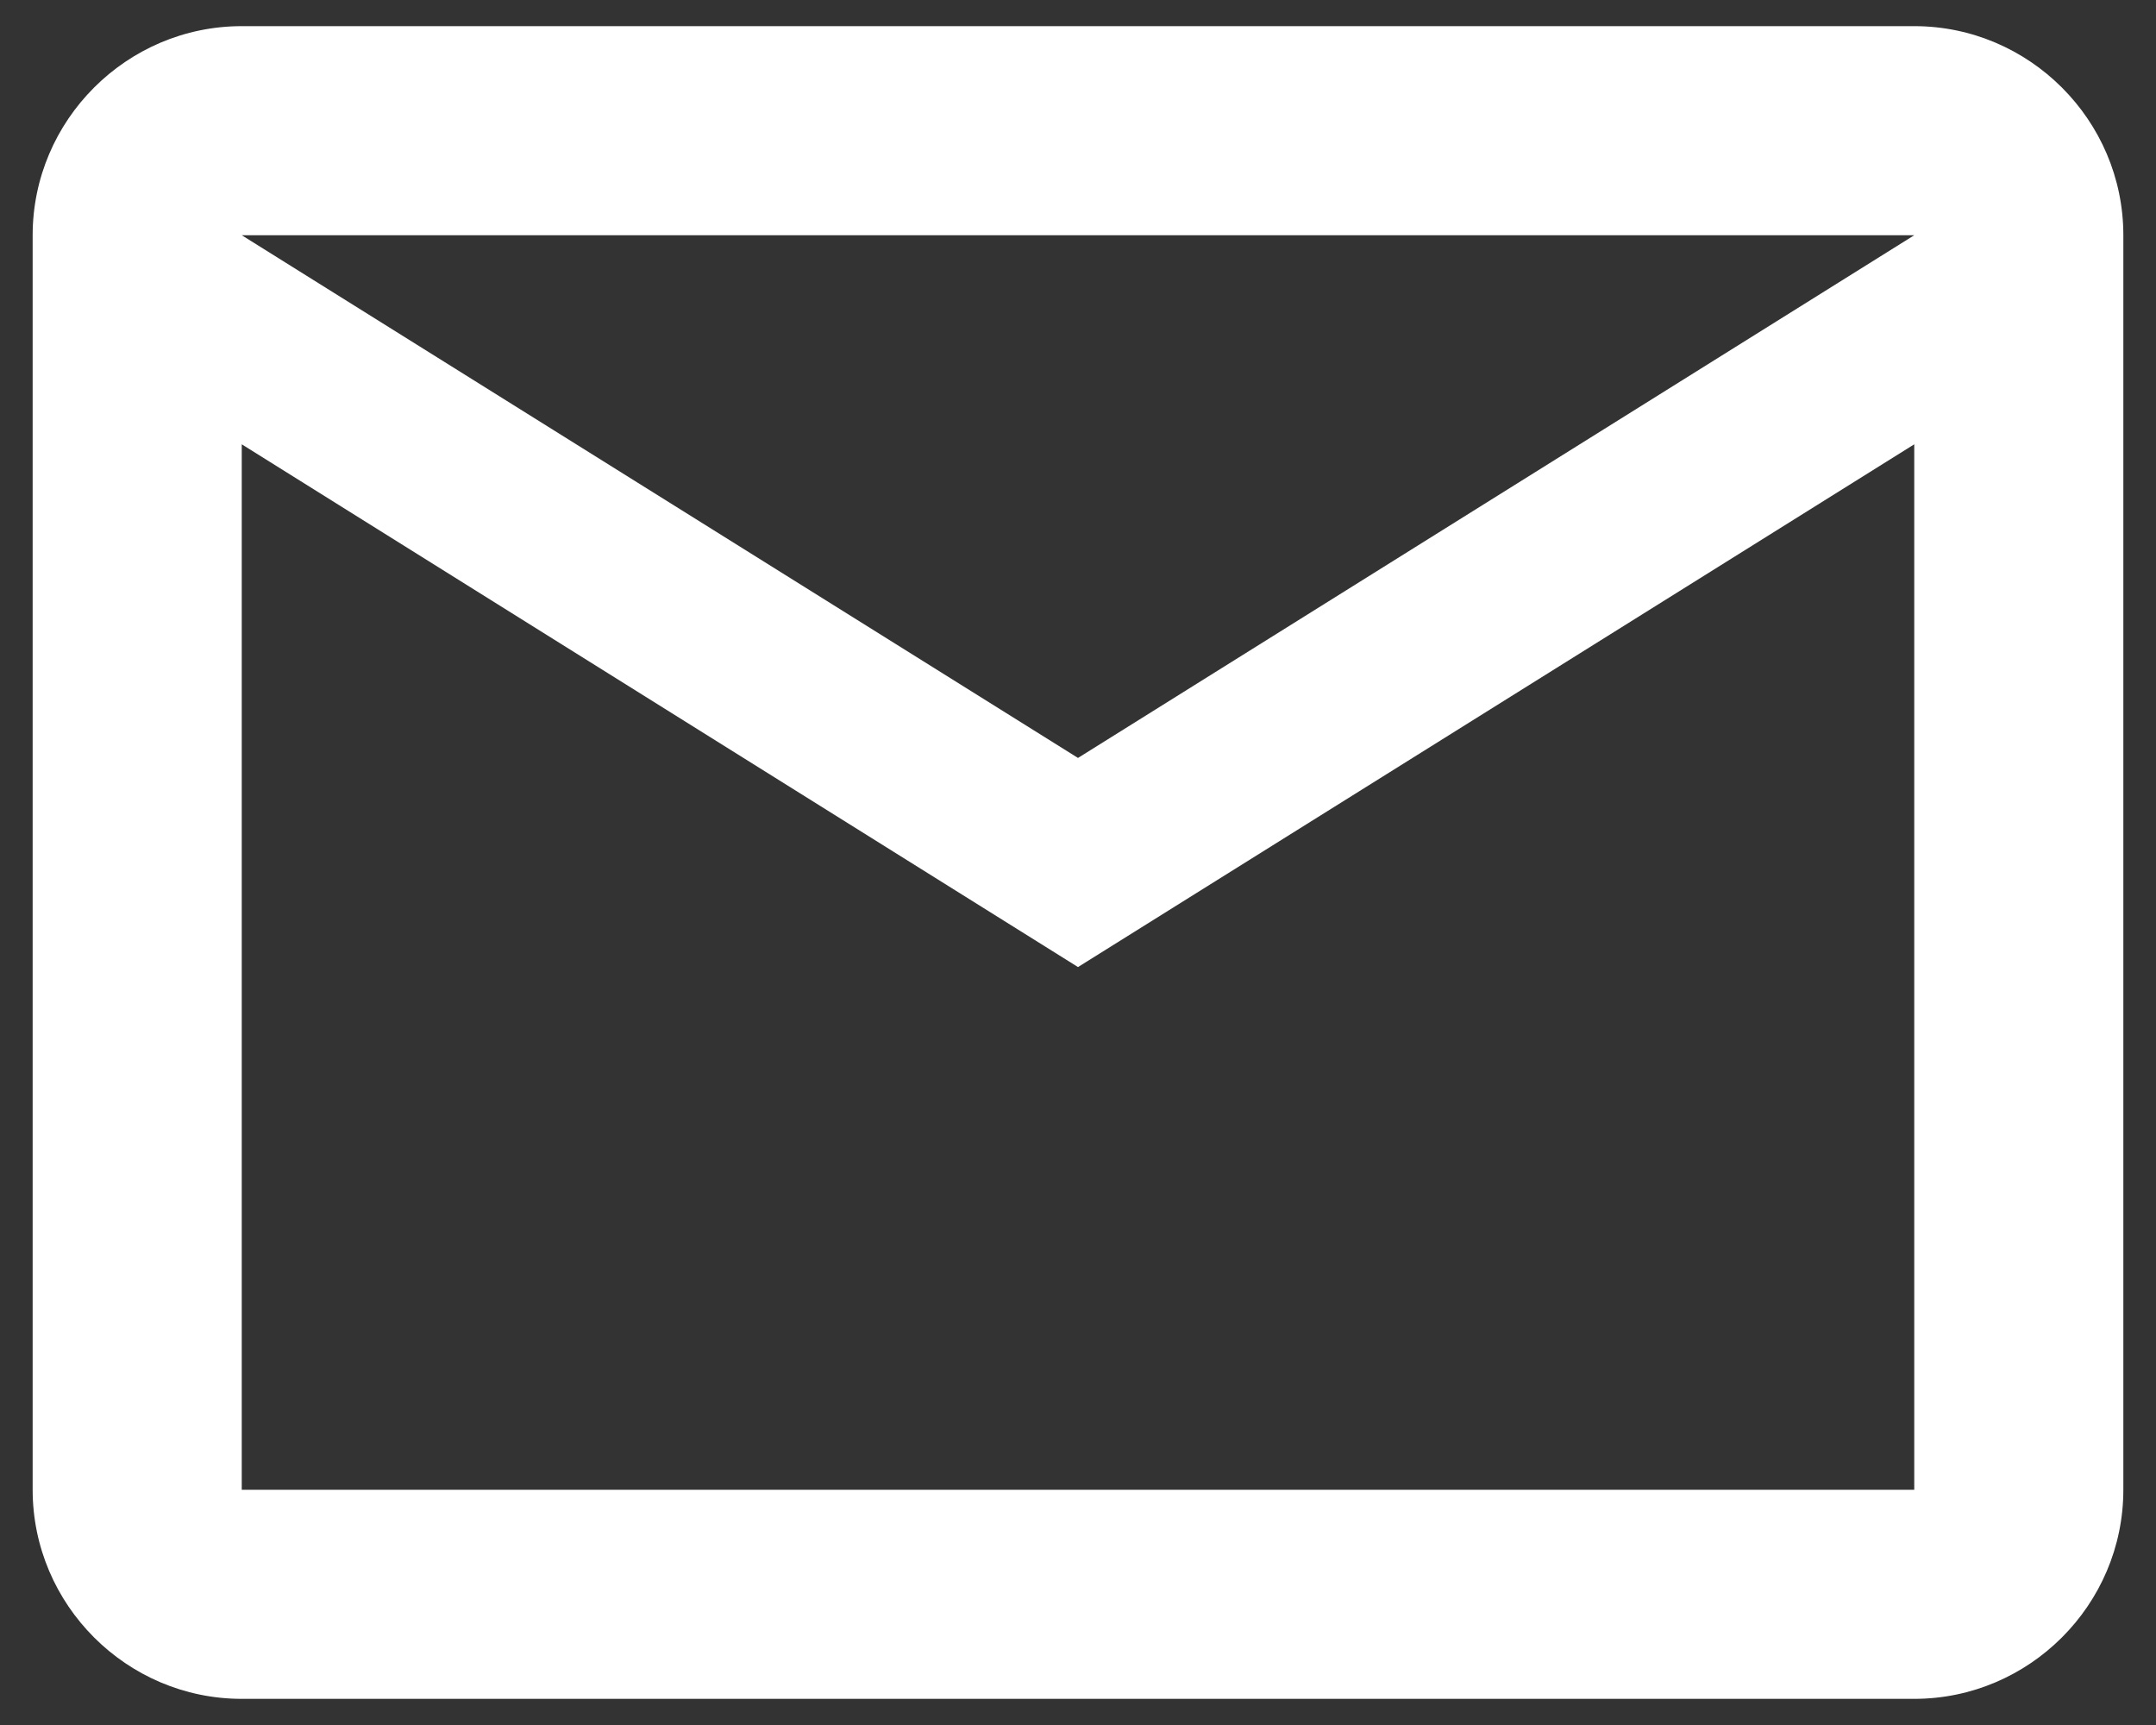 <svg width="55" height="44" fill="none" xmlns="http://www.w3.org/2000/svg"><rect width="100%" height="100%" fill="#333333" stroke="none"/><path d="M54.167 6c0-2.933-2.4-5.333-5.334-5.333H6.167C3.233.667.833 3.067.833 6v32c0 2.933 2.4 5.333 5.334 5.333h42.666c2.934 0 5.334-2.4 5.334-5.333V6Zm-5.334 0L27.5 19.333 6.167 6h42.666Zm0 32H6.167V11.333L27.5 24.667l21.333-13.334V38Z" fill="#fff"/></svg>